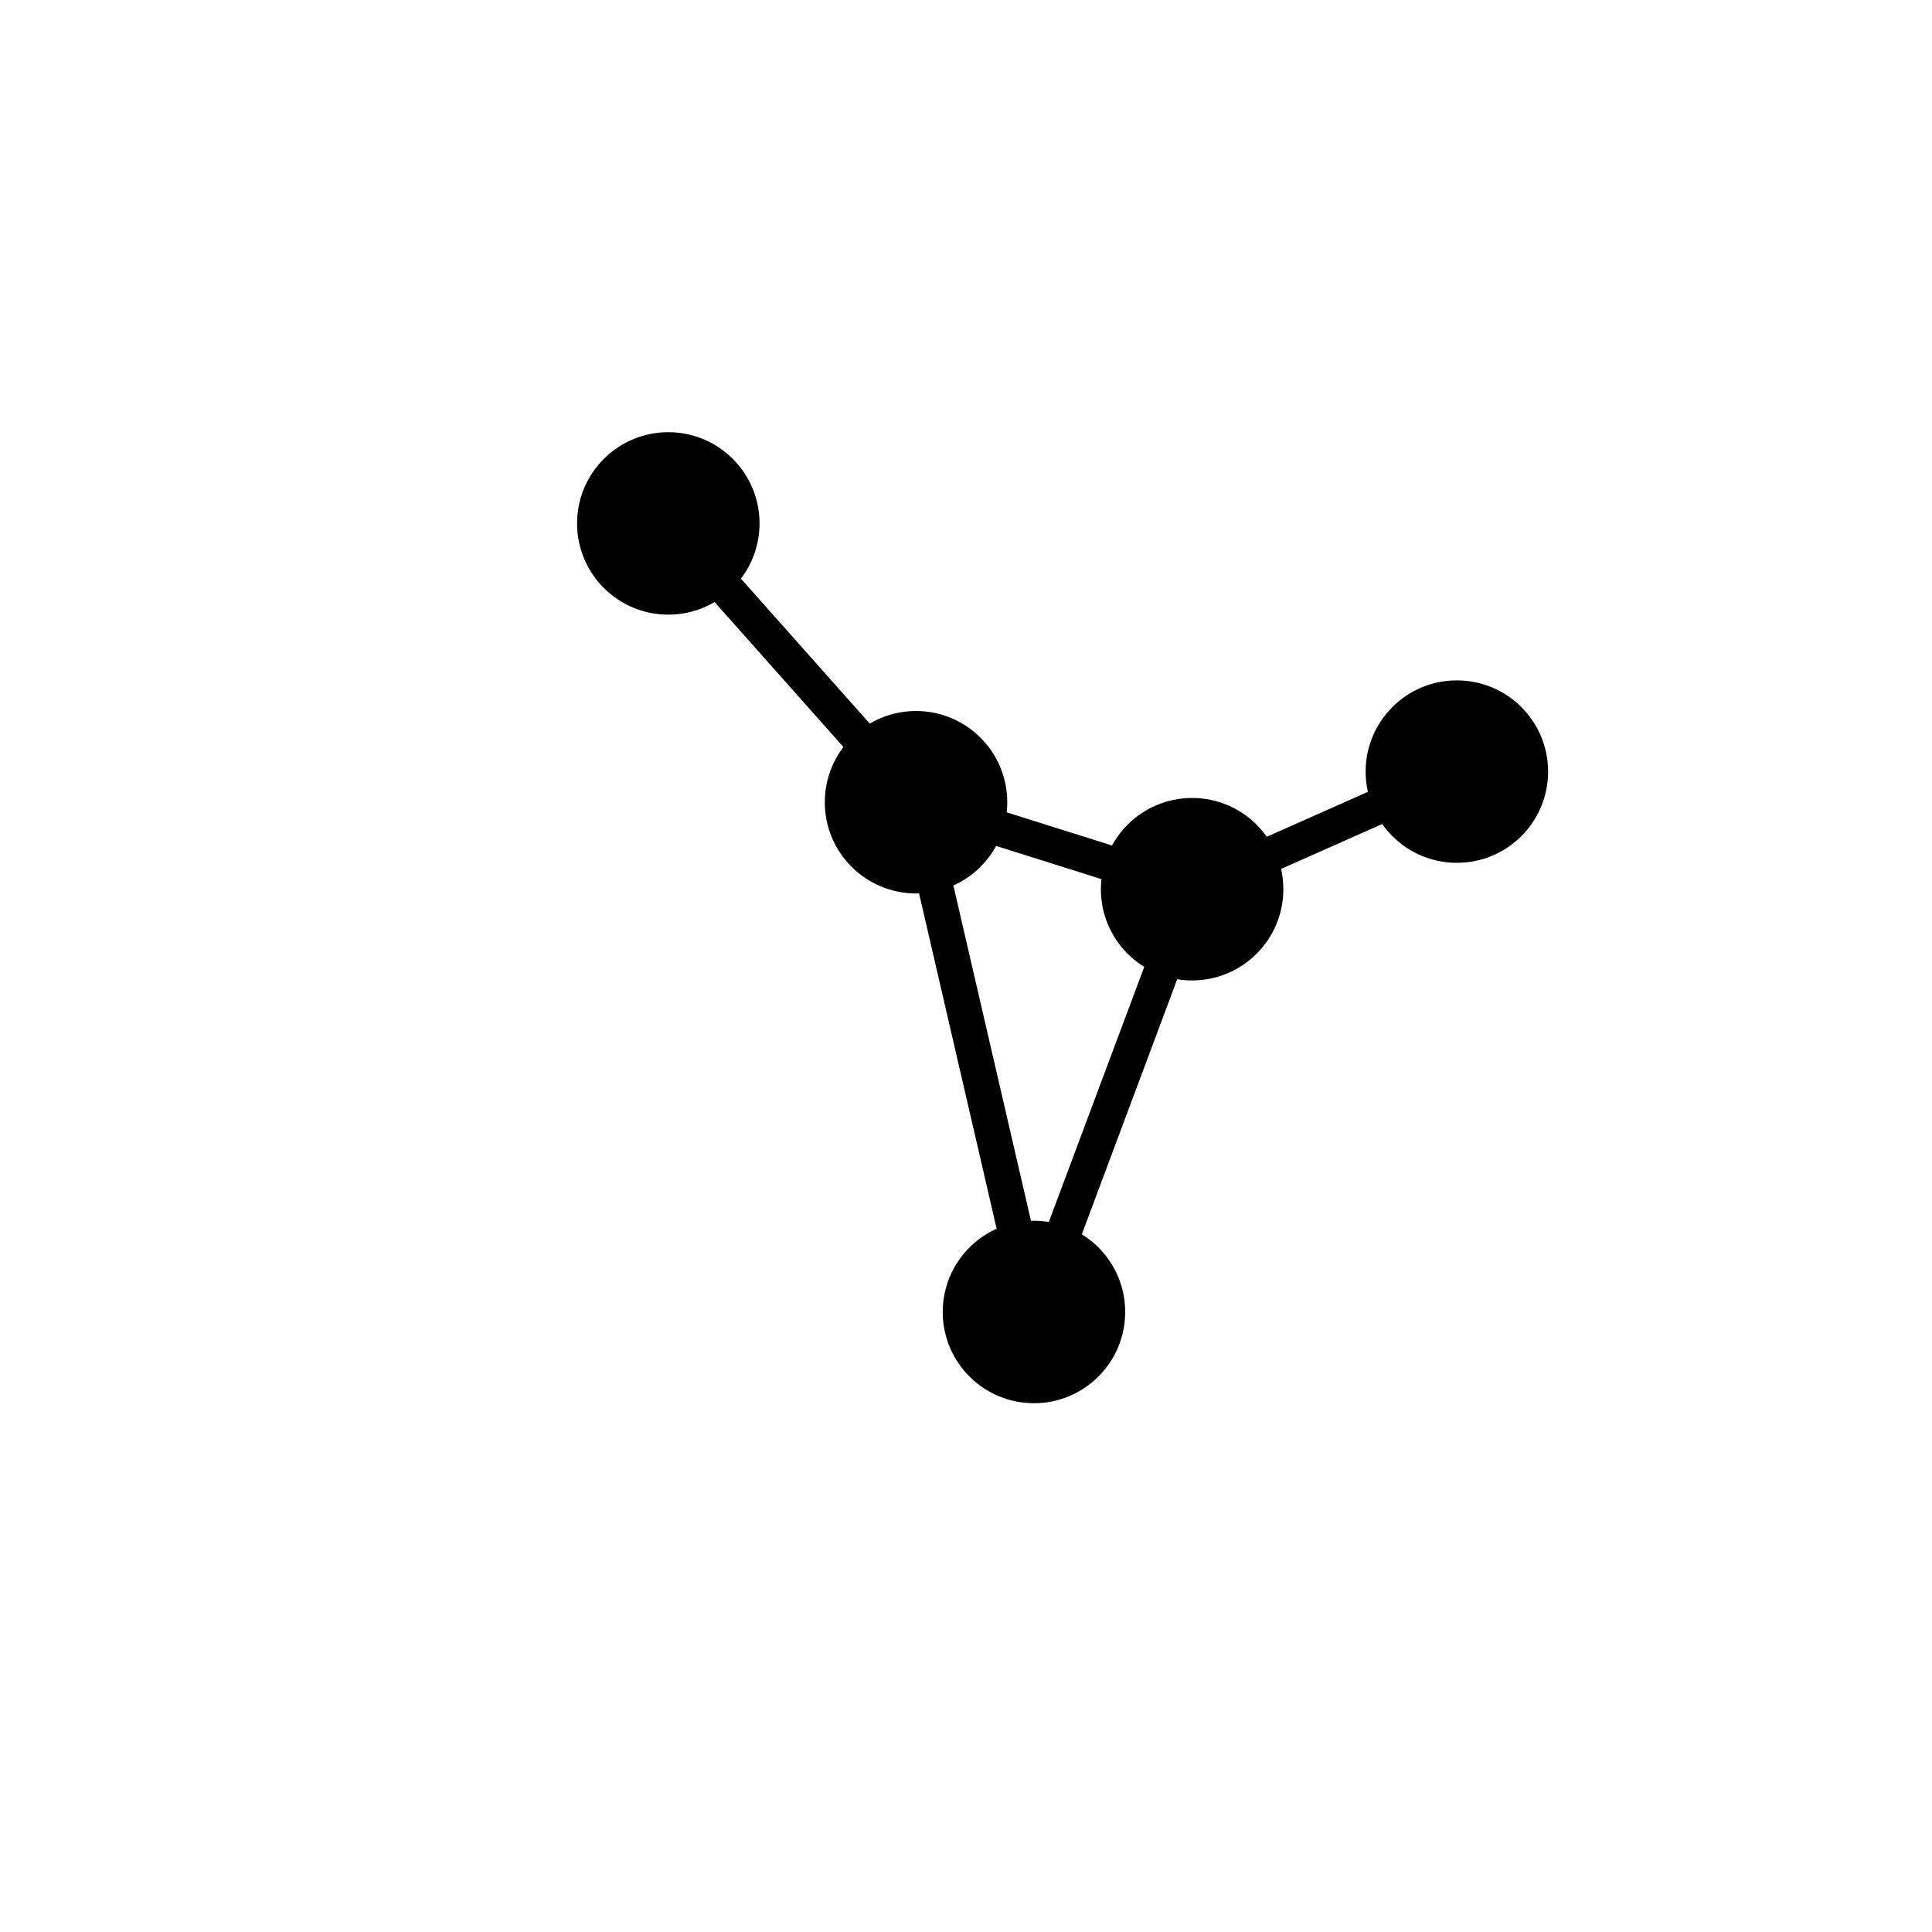 <?xml version="1.0" encoding="UTF-8"?>
<svg xmlns="http://www.w3.org/2000/svg" xmlns:xlink="http://www.w3.org/1999/xlink" width="288pt" height="288pt" viewBox="0 0 288 288" version="1.1">
<g id="surface1">
<rect x="0" y="0" width="288" height="288" style="fill:rgb(100%,100%,100%);fill-opacity:1;stroke:none;"/>
<path style="fill:none;stroke-width:5.25;stroke-linecap:round;stroke-linejoin:round;stroke:rgb(0%,0%,0%);stroke-opacity:1;stroke-miterlimit:10;" d="M 205.09 120.387 L 189.789 127.184 "/>
<path style="fill:none;stroke-width:5.25;stroke-linecap:round;stroke-linejoin:round;stroke:rgb(0%,0%,0%);stroke-opacity:1;stroke-miterlimit:10;" d="M 165.09 128.578 L 149.168 123.562 "/>
<path style="fill:none;stroke-width:5.25;stroke-linecap:round;stroke-linejoin:round;stroke:rgb(0%,0%,0%);stroke-opacity:1;stroke-miterlimit:10;" d="M 173.07 144.938 L 158.766 183.188 "/>
<path style="fill:none;stroke-width:5.25;stroke-linecap:round;stroke-linejoin:round;stroke:rgb(0%,0%,0%);stroke-opacity:1;stroke-miterlimit:10;" d="M 139.535 132.473 L 151.152 182.691 "/>
<path style="fill:none;stroke-width:5.25;stroke-linecap:round;stroke-linejoin:round;stroke:rgb(0%,0%,0%);stroke-opacity:1;stroke-miterlimit:10;" d="M 127.77 109.703 L 108.406 87.91 "/>
<path style="fill-rule:nonzero;fill:rgb(0%,0%,0%);fill-opacity:1;stroke-width:0.75;stroke-linecap:round;stroke-linejoin:round;stroke:rgb(0%,0%,0%);stroke-opacity:1;stroke-miterlimit:10;" d="M 230.398 115.02 C 230.398 122.324 224.48 128.246 217.176 128.246 C 209.871 128.246 203.949 122.324 203.949 115.02 C 203.949 107.715 209.871 101.797 217.176 101.797 C 224.48 101.797 230.398 107.715 230.398 115.02 "/>
<path style="fill-rule:nonzero;fill:rgb(0%,0%,0%);fill-opacity:1;stroke-width:0.75;stroke-linecap:round;stroke-linejoin:round;stroke:rgb(0%,0%,0%);stroke-opacity:1;stroke-miterlimit:10;" d="M 190.93 132.551 C 190.93 139.855 185.008 145.777 177.703 145.777 C 170.402 145.777 164.48 139.855 164.48 132.551 C 164.48 125.246 170.402 119.328 177.703 119.328 C 185.008 119.328 190.93 125.246 190.93 132.551 "/>
<path style="fill-rule:nonzero;fill:rgb(0%,0%,0%);fill-opacity:1;stroke-width:0.75;stroke-linecap:round;stroke-linejoin:round;stroke:rgb(0%,0%,0%);stroke-opacity:1;stroke-miterlimit:10;" d="M 149.777 119.59 C 149.777 126.891 143.855 132.812 136.555 132.812 C 129.25 132.812 123.328 126.891 123.328 119.59 C 123.328 112.285 129.25 106.363 136.555 106.363 C 143.855 106.363 149.777 112.285 149.777 119.59 "/>
<path style="fill-rule:nonzero;fill:rgb(0%,0%,0%);fill-opacity:1;stroke-width:0.75;stroke-linecap:round;stroke-linejoin:round;stroke:rgb(0%,0%,0%);stroke-opacity:1;stroke-miterlimit:10;" d="M 167.355 195.574 C 167.355 202.879 161.434 208.801 154.133 208.801 C 146.828 208.801 140.906 202.879 140.906 195.574 C 140.906 188.273 146.828 182.352 154.133 182.352 C 161.434 182.352 167.355 188.273 167.355 195.574 "/>
<path style="fill-rule:nonzero;fill:rgb(0%,0%,0%);fill-opacity:1;stroke-width:0.75;stroke-linecap:round;stroke-linejoin:round;stroke:rgb(0%,0%,0%);stroke-opacity:1;stroke-miterlimit:10;" d="M 112.848 78.023 C 112.848 85.328 106.93 91.25 99.625 91.25 C 92.32 91.25 86.398 85.328 86.398 78.023 C 86.398 70.723 92.32 64.801 99.625 64.801 C 106.93 64.801 112.848 70.723 112.848 78.023 "/>
</g>
</svg>

